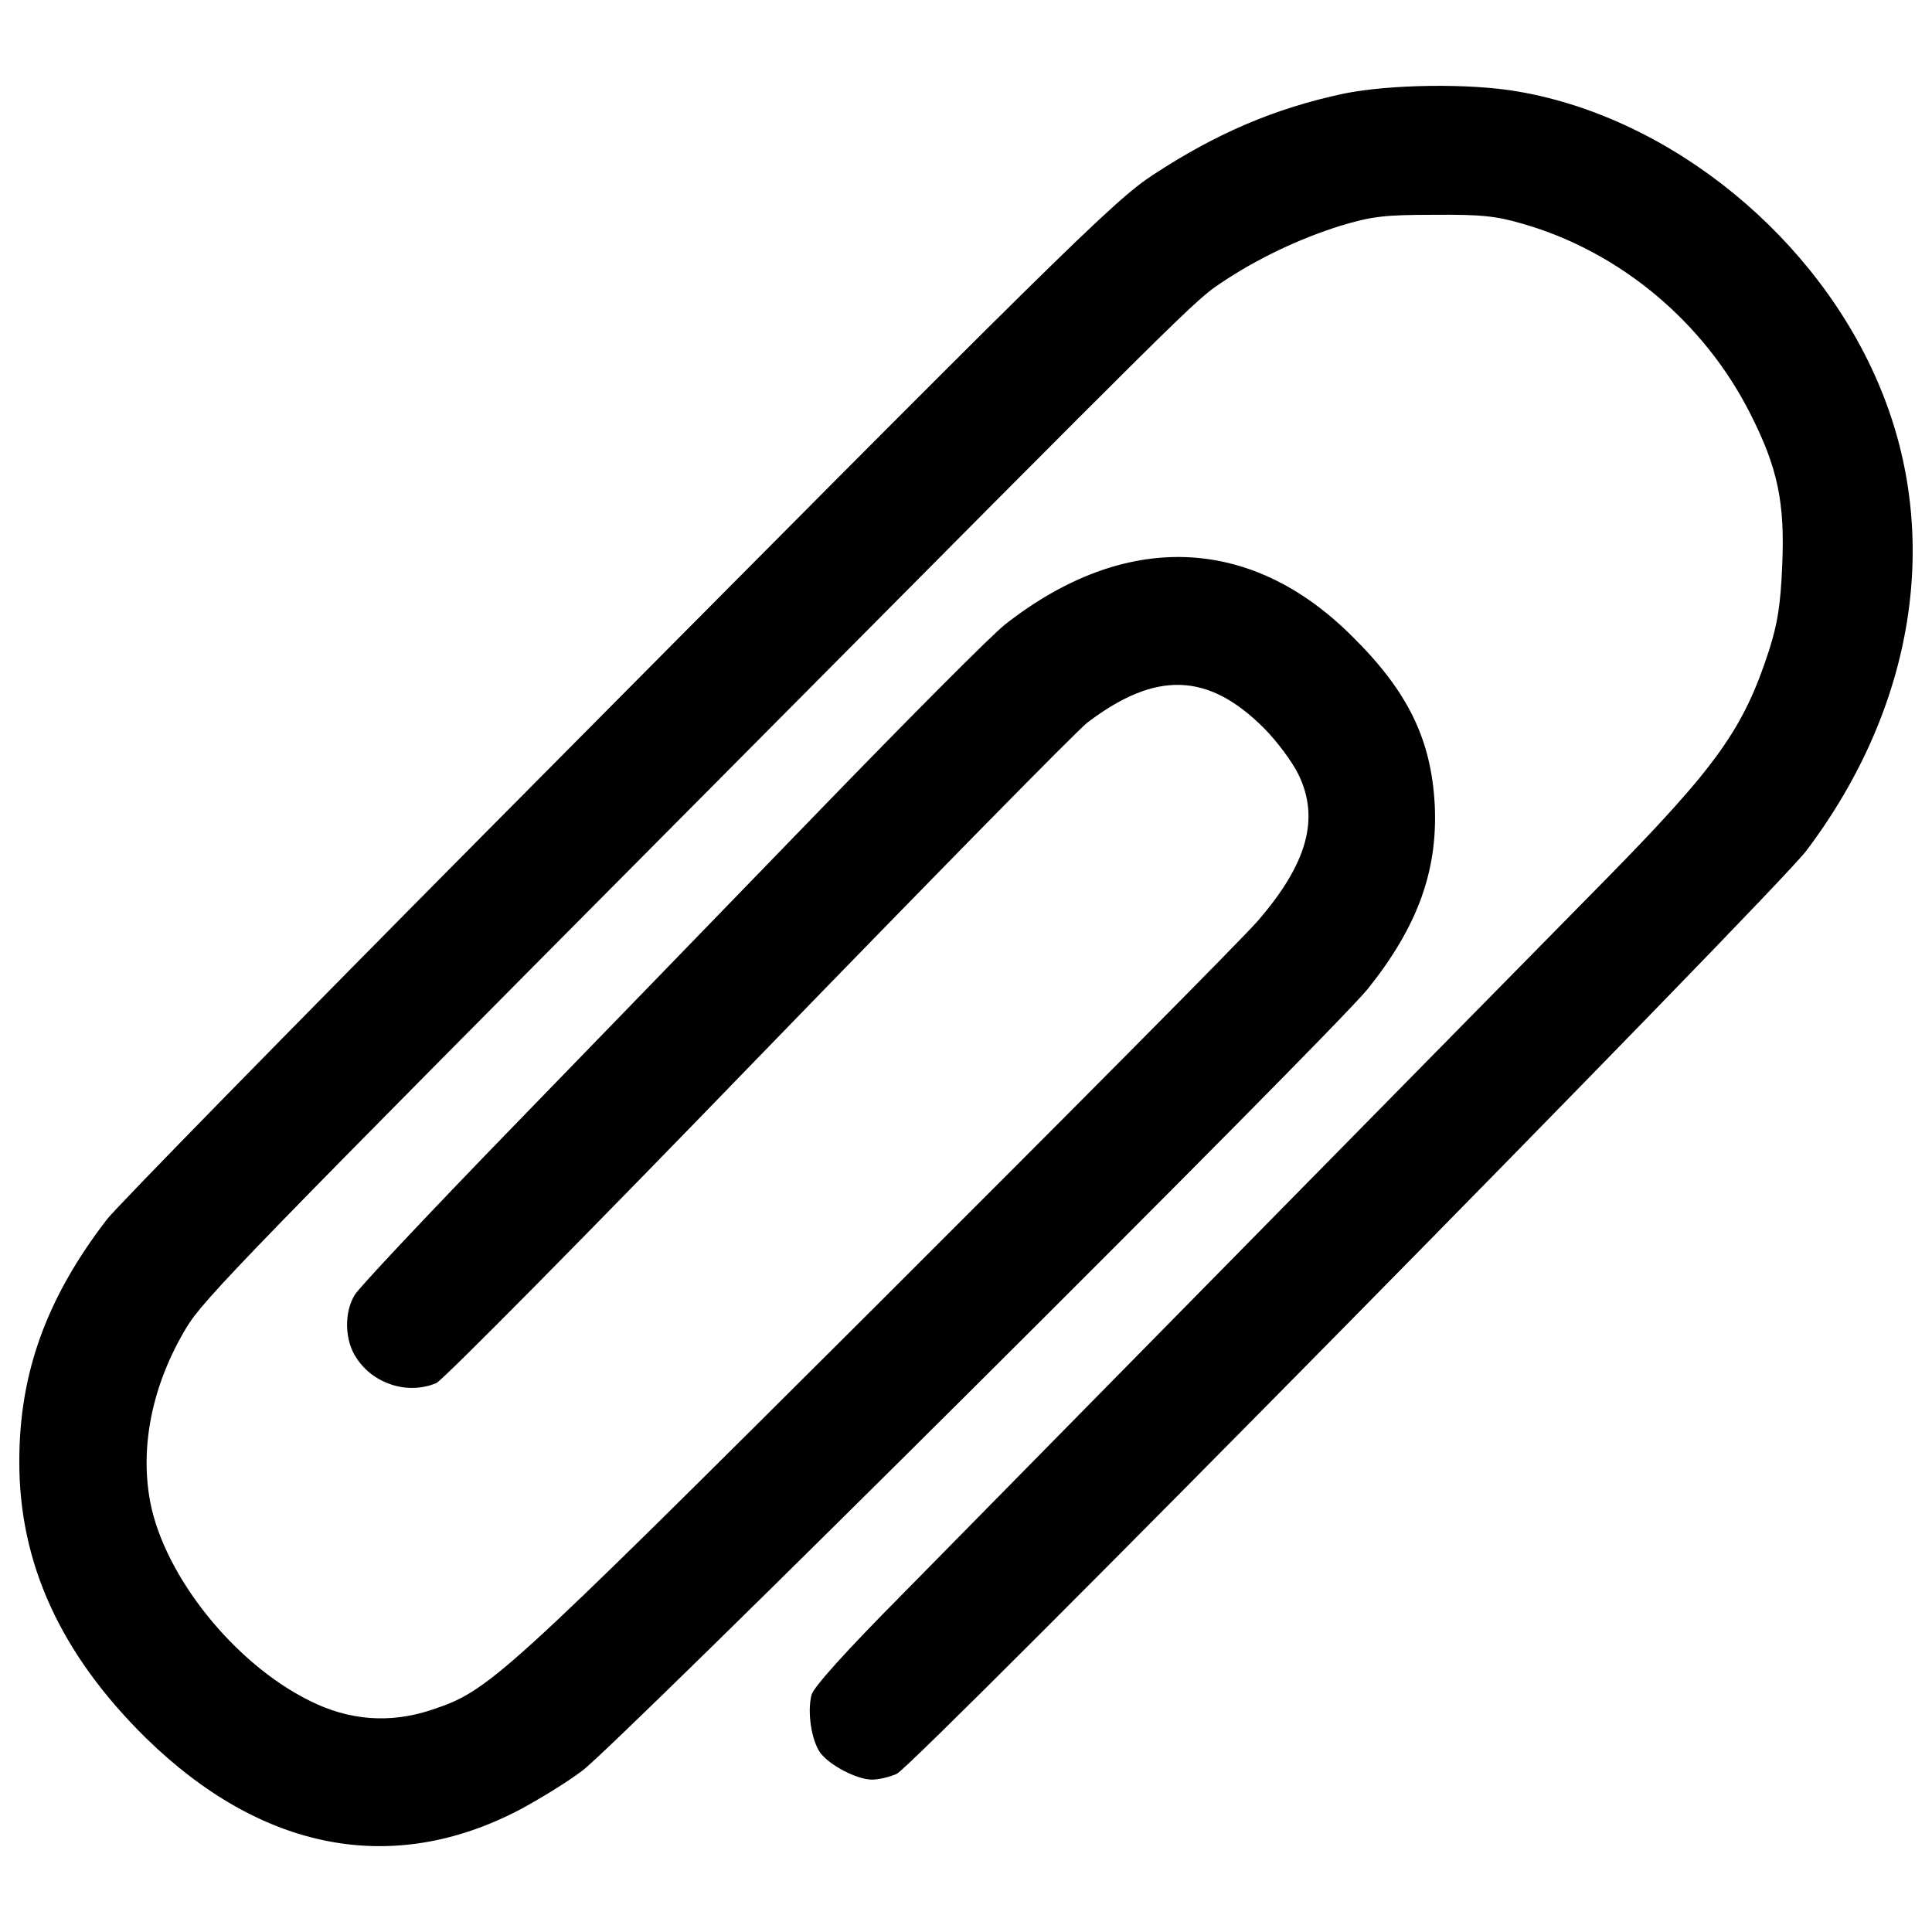 <?xml version="1.0" encoding="utf-8"?>
<!-- Svg Vector Icons : http://www.onlinewebfonts.com/icon -->
<!DOCTYPE svg PUBLIC "-//W3C//DTD SVG 1.1//EN" "http://www.w3.org/Graphics/SVG/1.1/DTD/svg11.dtd">
<svg version="1.1" xmlns="http://www.w3.org/2000/svg" xmlns:xlink="http://www.w3.org/1999/xlink" x="0px" y="0px" viewBox="0 0 1000 1000" enable-background="new 0 0 1000 1000" xml:space="preserve">
<g><g transform="translate(0,511) scale(0.1,-0.1)"><path d="M6954.1,4625.2c-355.8-76.3-654.5-203.3-984.9-419.4c-207.6-135.6-466-391.8-3446.1-3395.3C1489.5-231.6,602-1138.1,553.3-1201.7C241.9-1606.2,100-1995.9,100-2451.3c-2.1-529.5,213.9-999.7,654.5-1433.9c597.3-584.6,1273-715.9,1929.6-374.9c99.6,52.9,249.9,144,330.4,205.5C3192.4-3923.3,6890.5-242.2,7079.1-9.2c256.3,319.8,362.2,607.9,347.4,946.8c-16.9,343.1-137.7,593.1-430,881.1c-525.3,523.2-1175.5,544.3-1794,59.3c-67.8-52.9-495.6-482.9-953.1-955.2C3791.8,450.4,3069.6-295.1,2645.9-731.4c-423.6-436.3-787.9-823.9-809.1-859.9c-57.2-91.1-52.9-239.3,8.5-328.3c89-135.6,266.9-190.6,413-129.2c33.9,14.8,781.6,771,1664.8,1683.9c885.3,912.9,1652.1,1694.4,1705,1734.7c353.7,269,624.8,260.5,912.9-27.5c67.8-67.8,148.3-175.8,180-241.5c110.1-226.6,46.6-459.6-209.7-756.2c-74.1-86.8-963.7-982.8-1974-1991C2576-3601.4,2531.6-3641.6,2230.8-3741.2c-211.8-69.9-423.6-55.1-629.1,48.7c-389.7,192.8-749.8,643.9-823.9,1027.3c-55.1,288,10.6,610,186.4,902.3c86.8,146.2,311.4,377,2749.2,2829.7c2463.3,2480.3,2469.7,2486.6,2605.2,2577.7c188.5,127.1,408.8,230.9,618.5,296.5c163.1,48.7,224.5,57.2,482.9,57.2c247.8,2.1,324.1-6.4,461.7-46.6c502-144,938.3-508.3,1177.7-982.8c141.9-279.6,180-459.6,165.2-787.9c-8.5-199.1-23.3-296.5-67.8-436.3C9025.5,1340,8890,1147.3,8311.7,558.5C7509-257,5155.8-2648.3,4675-3137.5c-296.5-298.6-466-487.2-474.5-525.3c-23.3-89,0-235.1,44.5-298.7c48.7-65.7,190.6-139.8,269-139.8c31.8,0,89,12.7,127.1,29.7c84.7,33.9,4545.4,4562.3,4708.5,4778.3c561.3,743.4,701.1,1626.7,383.4,2393.4c-319.8,777.3-1078.1,1397.9-1872.4,1535.6C7608.6,4680.2,7193.4,4673.9,6954.1,4625.2z"/></g></g>
</svg>